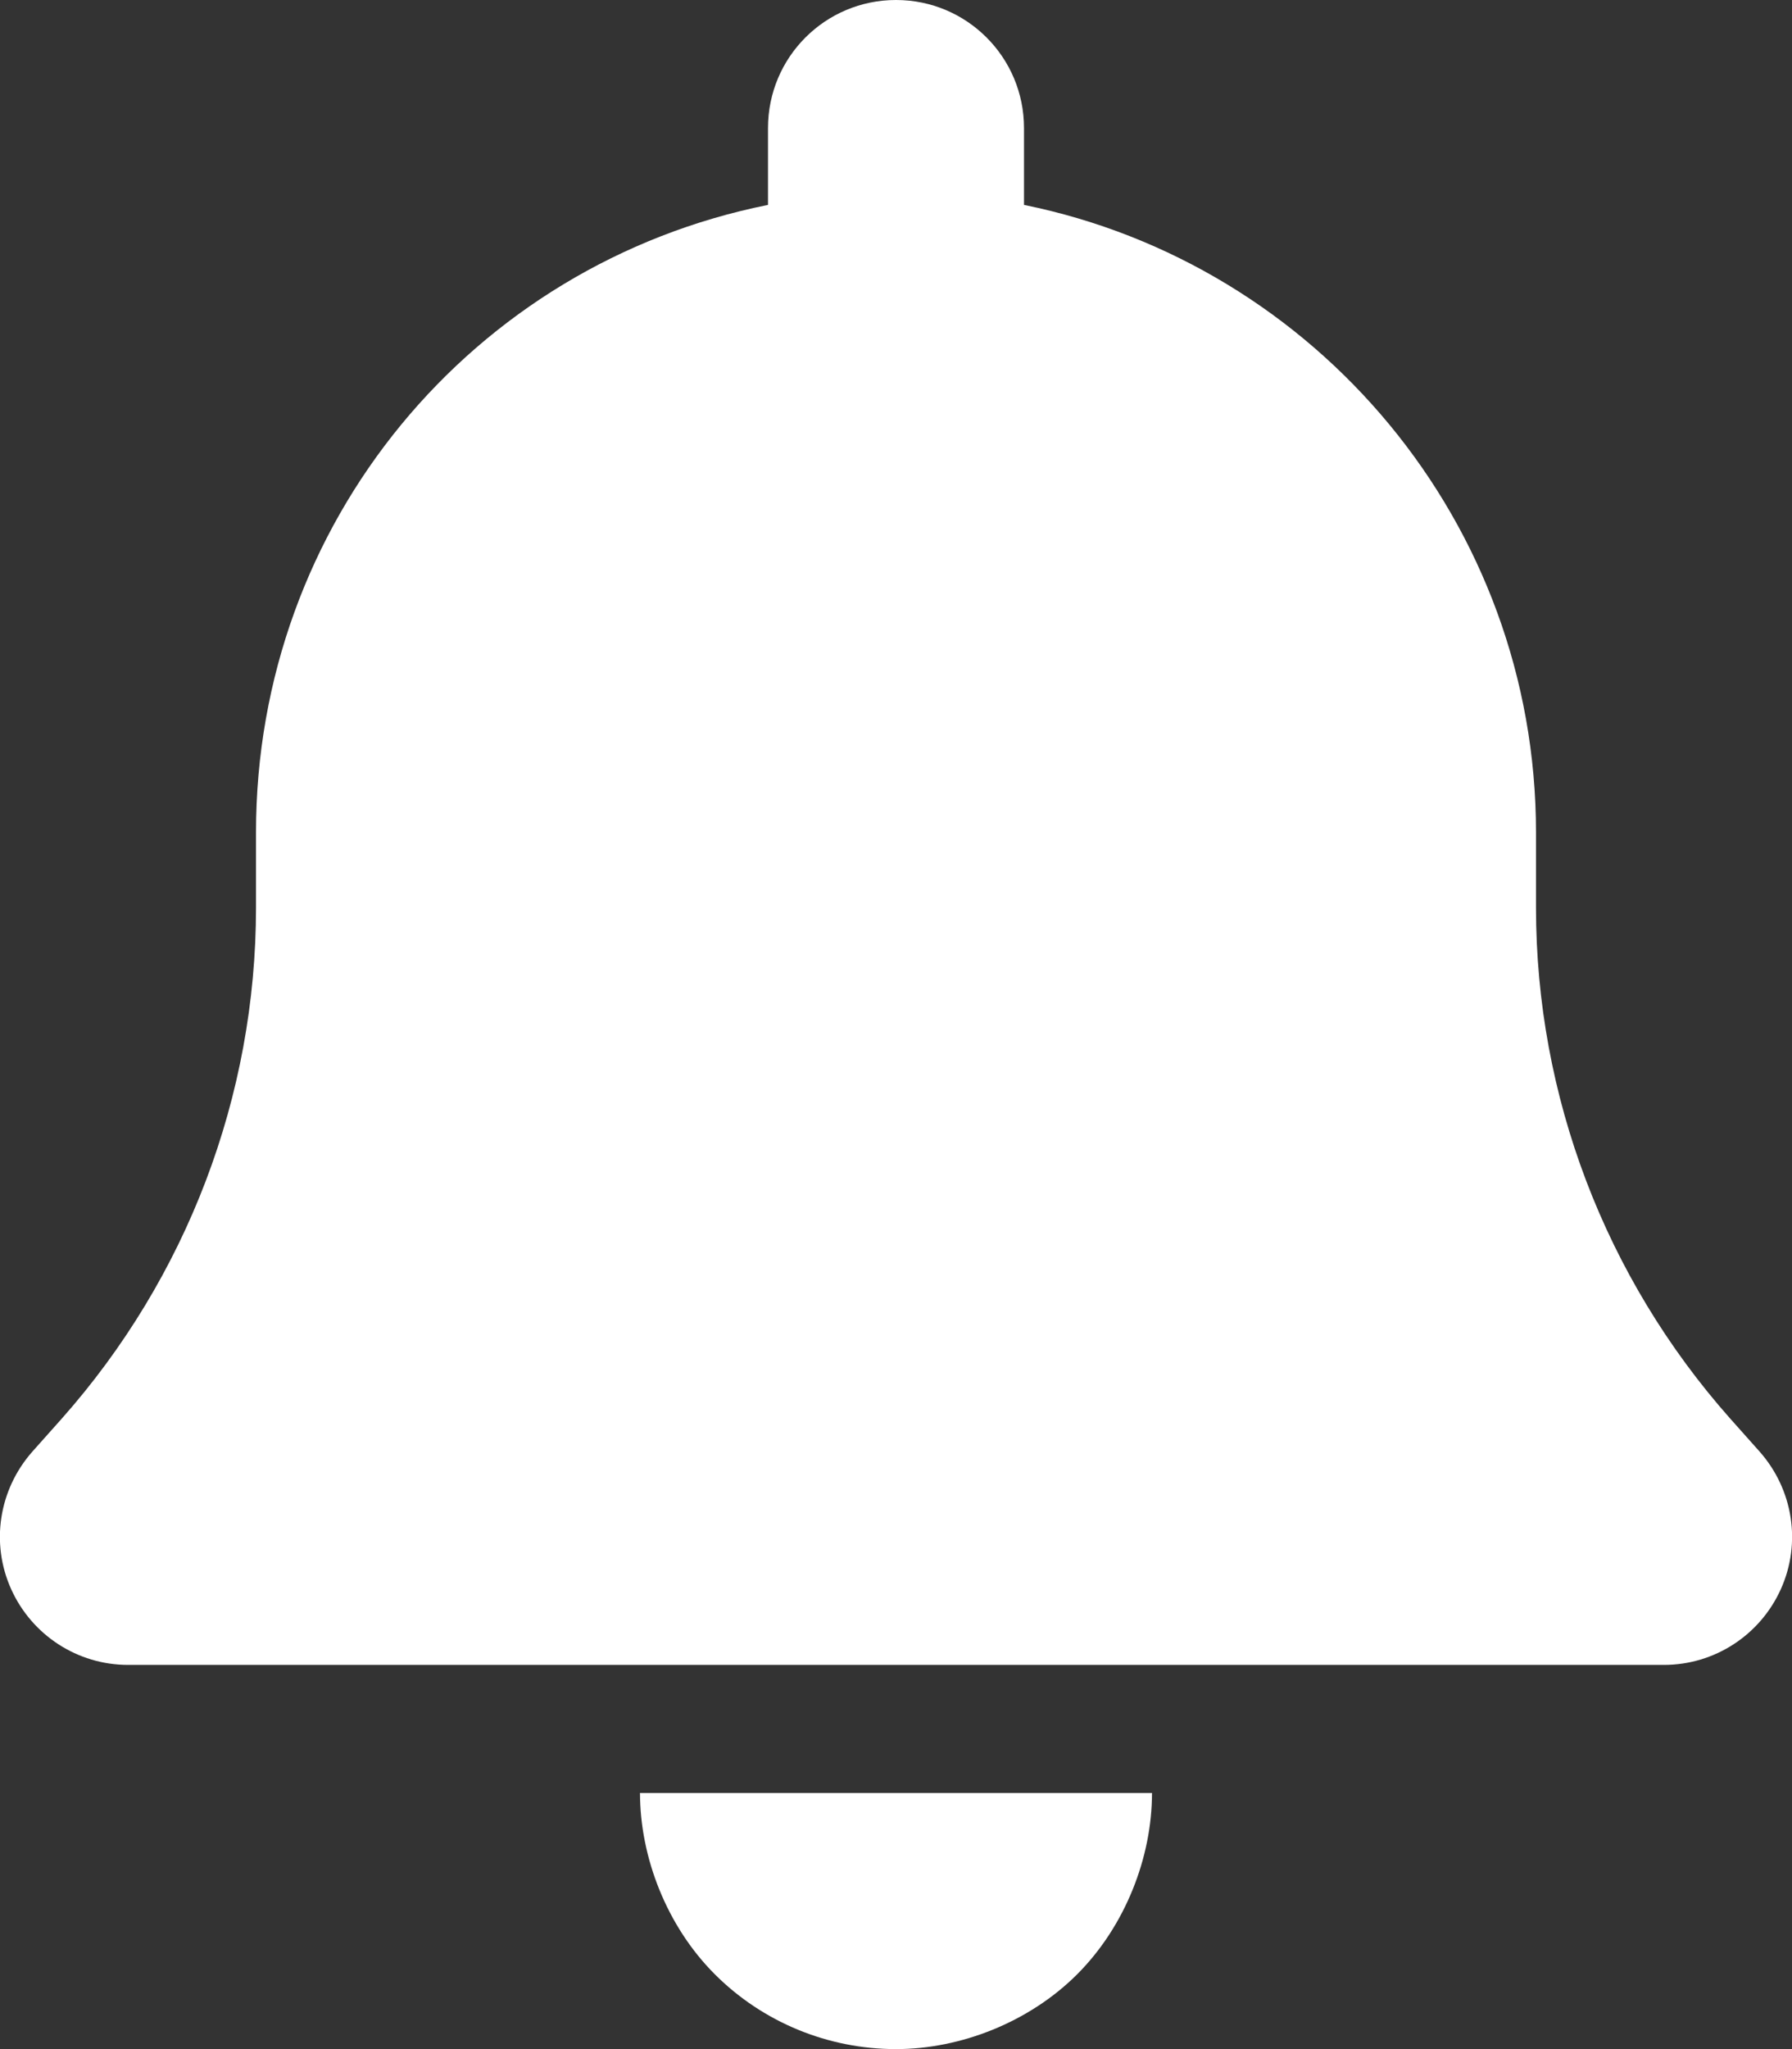 <?xml version="1.0" encoding="utf-8"?>
<!-- Generator: Adobe Illustrator 24.0.1, SVG Export Plug-In . SVG Version: 6.00 Build 0)  -->
<svg version="1.1" id="Layer_1" xmlns="http://www.w3.org/2000/svg" xmlns:xlink="http://www.w3.org/1999/xlink" x="0px" y="0px"
	 viewBox="0 0 448 512" style="enable-background:new 0 0 448 512;" xml:space="preserve">
<rect x="0" y="0" width="448" height="512" fill="#333333" stroke="none"/>
<style type="text/css">
	.st0{fill:#FFFFFF;}
</style>
<path class="st0" d="M256,32v19.2C329,66,384,130.6,384,208v18.8c0,47.1,17.3,92.4,48.5,127.6l7.4,8.3c8.4,9.5,10.5,22.9,5.3,34.4
	C440,408.6,428.6,416,416,416H32c-12.6,0-24-7.4-29.2-18.9s-3.1-24.9,5.3-34.4l7.4-8.3C46.7,319.2,64,273.9,64,226.8V208
	c0-77.4,54.1-142,128-156.8V32c0-17.7,14.3-32,32-32S256,14.3,256,32L256,32z M224,512c-17,0-33.3-6.7-45.3-18.7S160,464.1,160,448
	h128c0,16.1-6.7,33.3-18.7,45.3S240.1,512,224,512z"/>
</svg>
